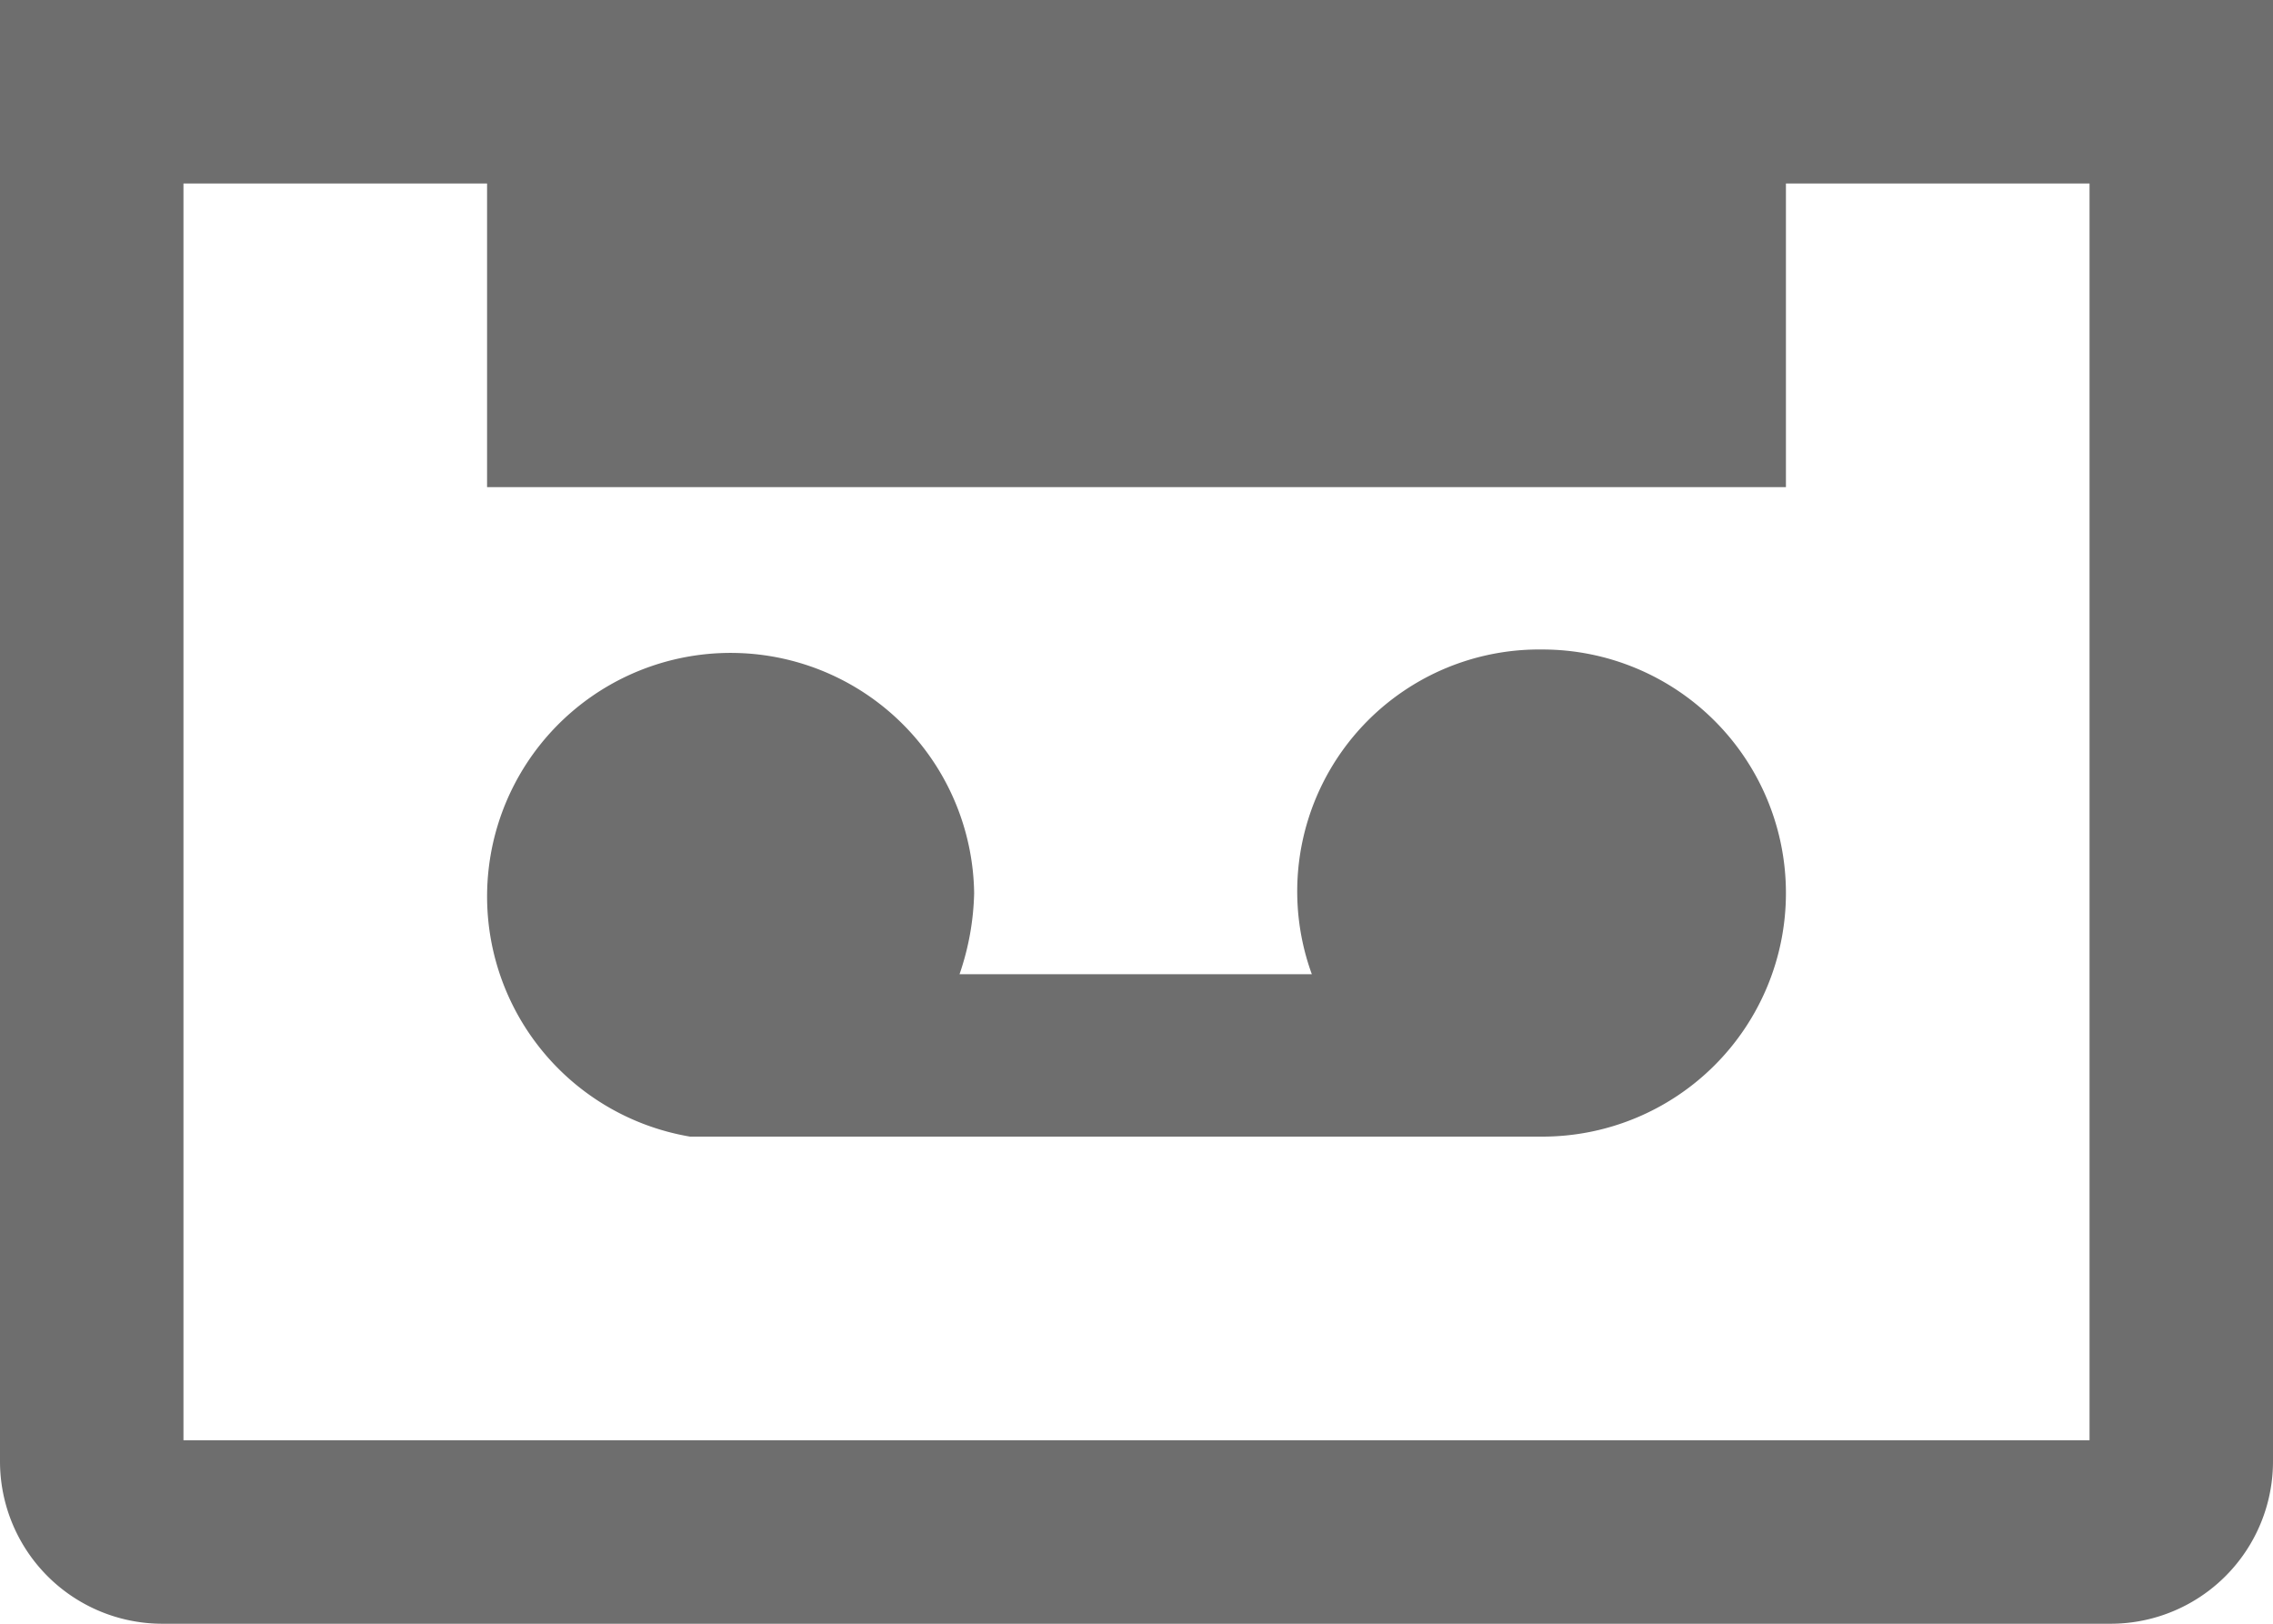 <svg xmlns="http://www.w3.org/2000/svg" viewBox="0 0 14 10" fill="#6e6e6e"><g id="Ebene_2" data-name="Ebene 2"><g id="icons"><g id="audio3"><path d="M11,0H0V9a1,1,0,0,0,1,1H13a1,1,0,0,0,1-1V0Zm1.87,8.87H1.13V1.13H3V3h8V1.13h1.87Z"/><path d="M9.5,4A1.49,1.49,0,0,0,8.08,6H5.91A1.64,1.64,0,0,0,6,5.5,1.5,1.5,0,1,0,4.25,7V7h5L9.5,7a1.5,1.5,0,0,0,0-3Z"/></g></g></g></svg>
